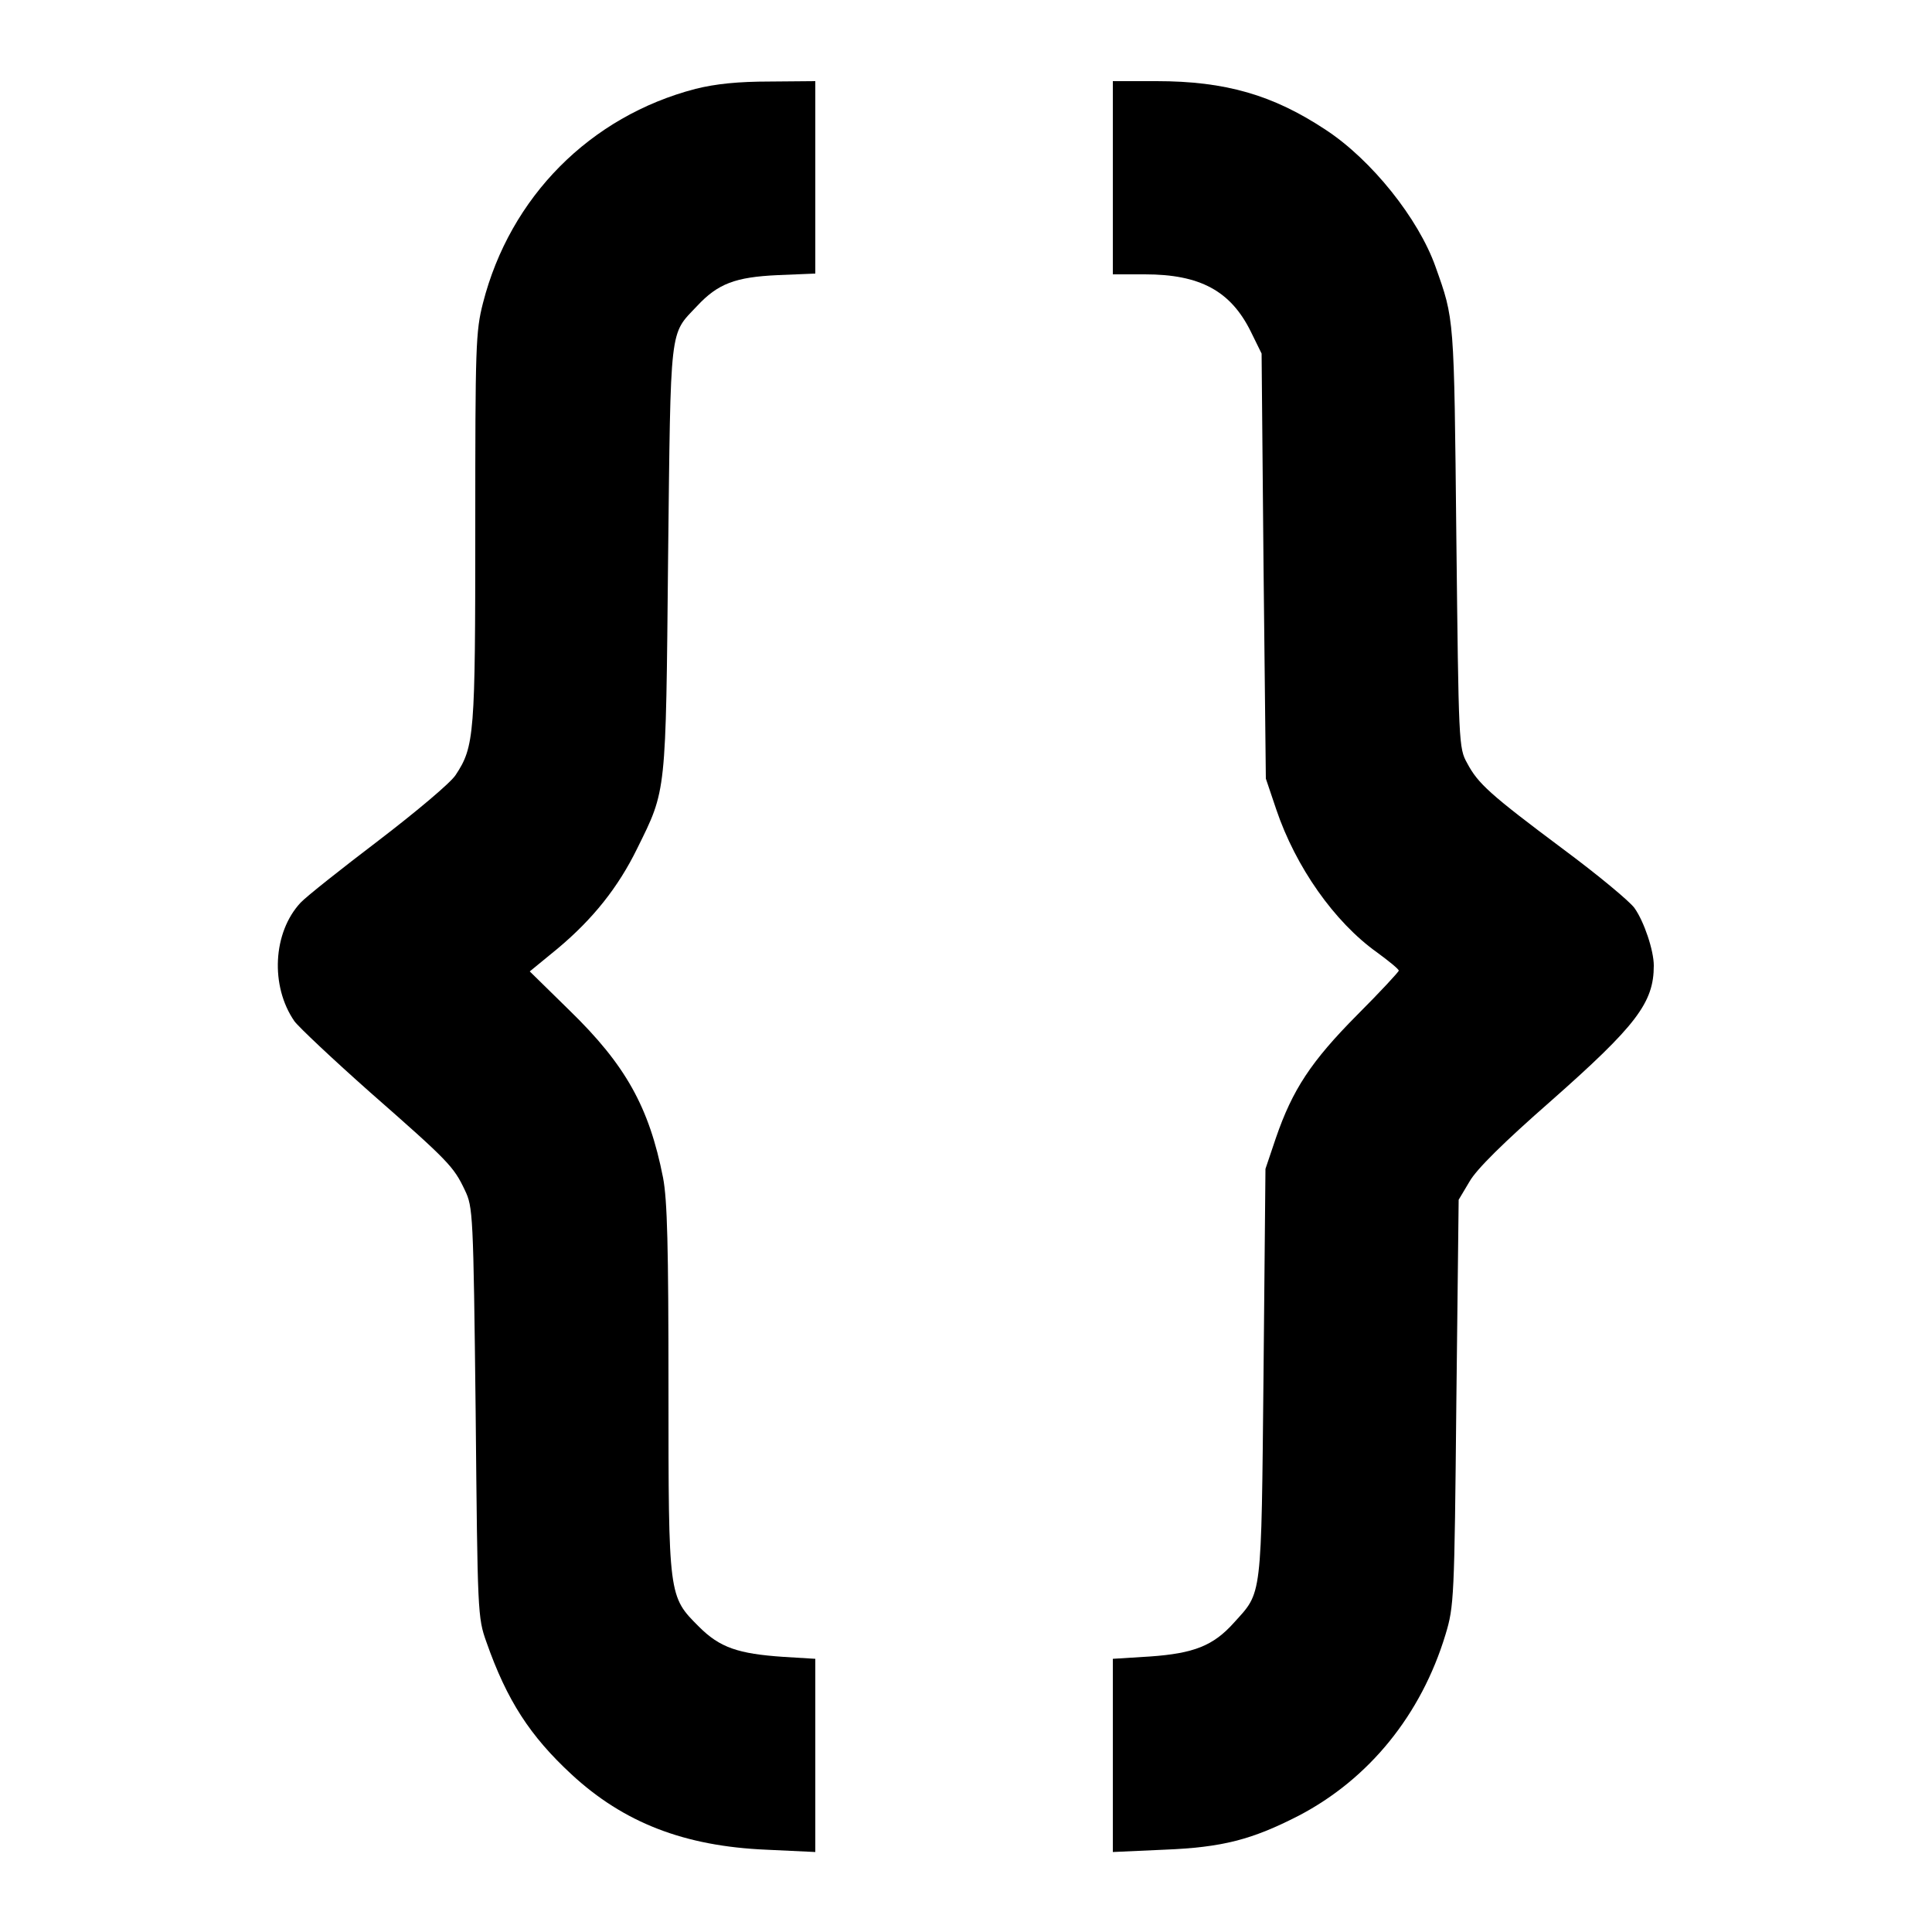 <?xml version="1.0" standalone="no"?>
<!DOCTYPE svg PUBLIC "-//W3C//DTD SVG 20010904//EN"
 "http://www.w3.org/TR/2001/REC-SVG-20010904/DTD/svg10.dtd">
<svg version="1.0" xmlns="http://www.w3.org/2000/svg"
 width="500pt" height="500pt" viewBox="0 0 500 500"
 preserveAspectRatio="xMidYMid meet">

<g transform="translate(0,500) scale(0.1,-0.1)"
fill="#000000" stroke="none">
<path d="M1800 4770 c-273 -71 -480 -280 -550 -554 -19 -74 -20 -111 -20 -580
0 -538 -2 -568 -51 -642 -13 -20 -101 -94 -199 -169 -96 -73 -187 -145 -202
-161 -72 -77 -79 -216 -16 -307 11 -15 99 -98 196 -184 204 -179 216 -192 245
-253 21 -44 22 -58 28 -575 5 -520 5 -531 28 -595 53 -151 113 -243 220 -342
135 -125 292 -186 504 -195 l127 -6 0 250 0 250 -82 5 c-118 8 -165 24 -219
78 -79 79 -79 76 -79 616 0 369 -3 488 -14 546 -36 183 -97 292 -242 433
l-103 101 72 59 c92 77 157 159 206 259 76 154 74 137 80 751 7 610 3 577 75
653 54 58 99 75 209 80 l97 4 0 249 0 249 -117 -1 c-83 0 -141 -6 -193 -19z"/>
<path d="M2880 4540 l0 -250 83 0 c143 0 222 -43 274 -148 l28 -57 5 -550 6
-550 27 -80 c50 -148 150 -291 261 -370 30 -22 56 -43 56 -47 0 -3 -48 -55
-108 -115 -119 -120 -167 -193 -210 -318 l-27 -80 -5 -530 c-6 -590 -3 -563
-77 -645 -53 -59 -103 -79 -217 -87 l-96 -6 0 -250 0 -250 133 6 c151 6 227
26 348 88 182 95 317 261 380 469 22 73 23 92 28 600 l6 525 28 47 c18 32 89
102 210 208 222 196 267 255 267 351 0 39 -25 114 -50 149 -12 17 -95 86 -184
152 -190 142 -221 170 -249 223 -22 39 -22 51 -28 585 -6 575 -5 562 -54 700
-44 124 -165 276 -284 354 -136 90 -259 126 -438 126 l-113 0 0 -250z"/>
</g>
</svg>
